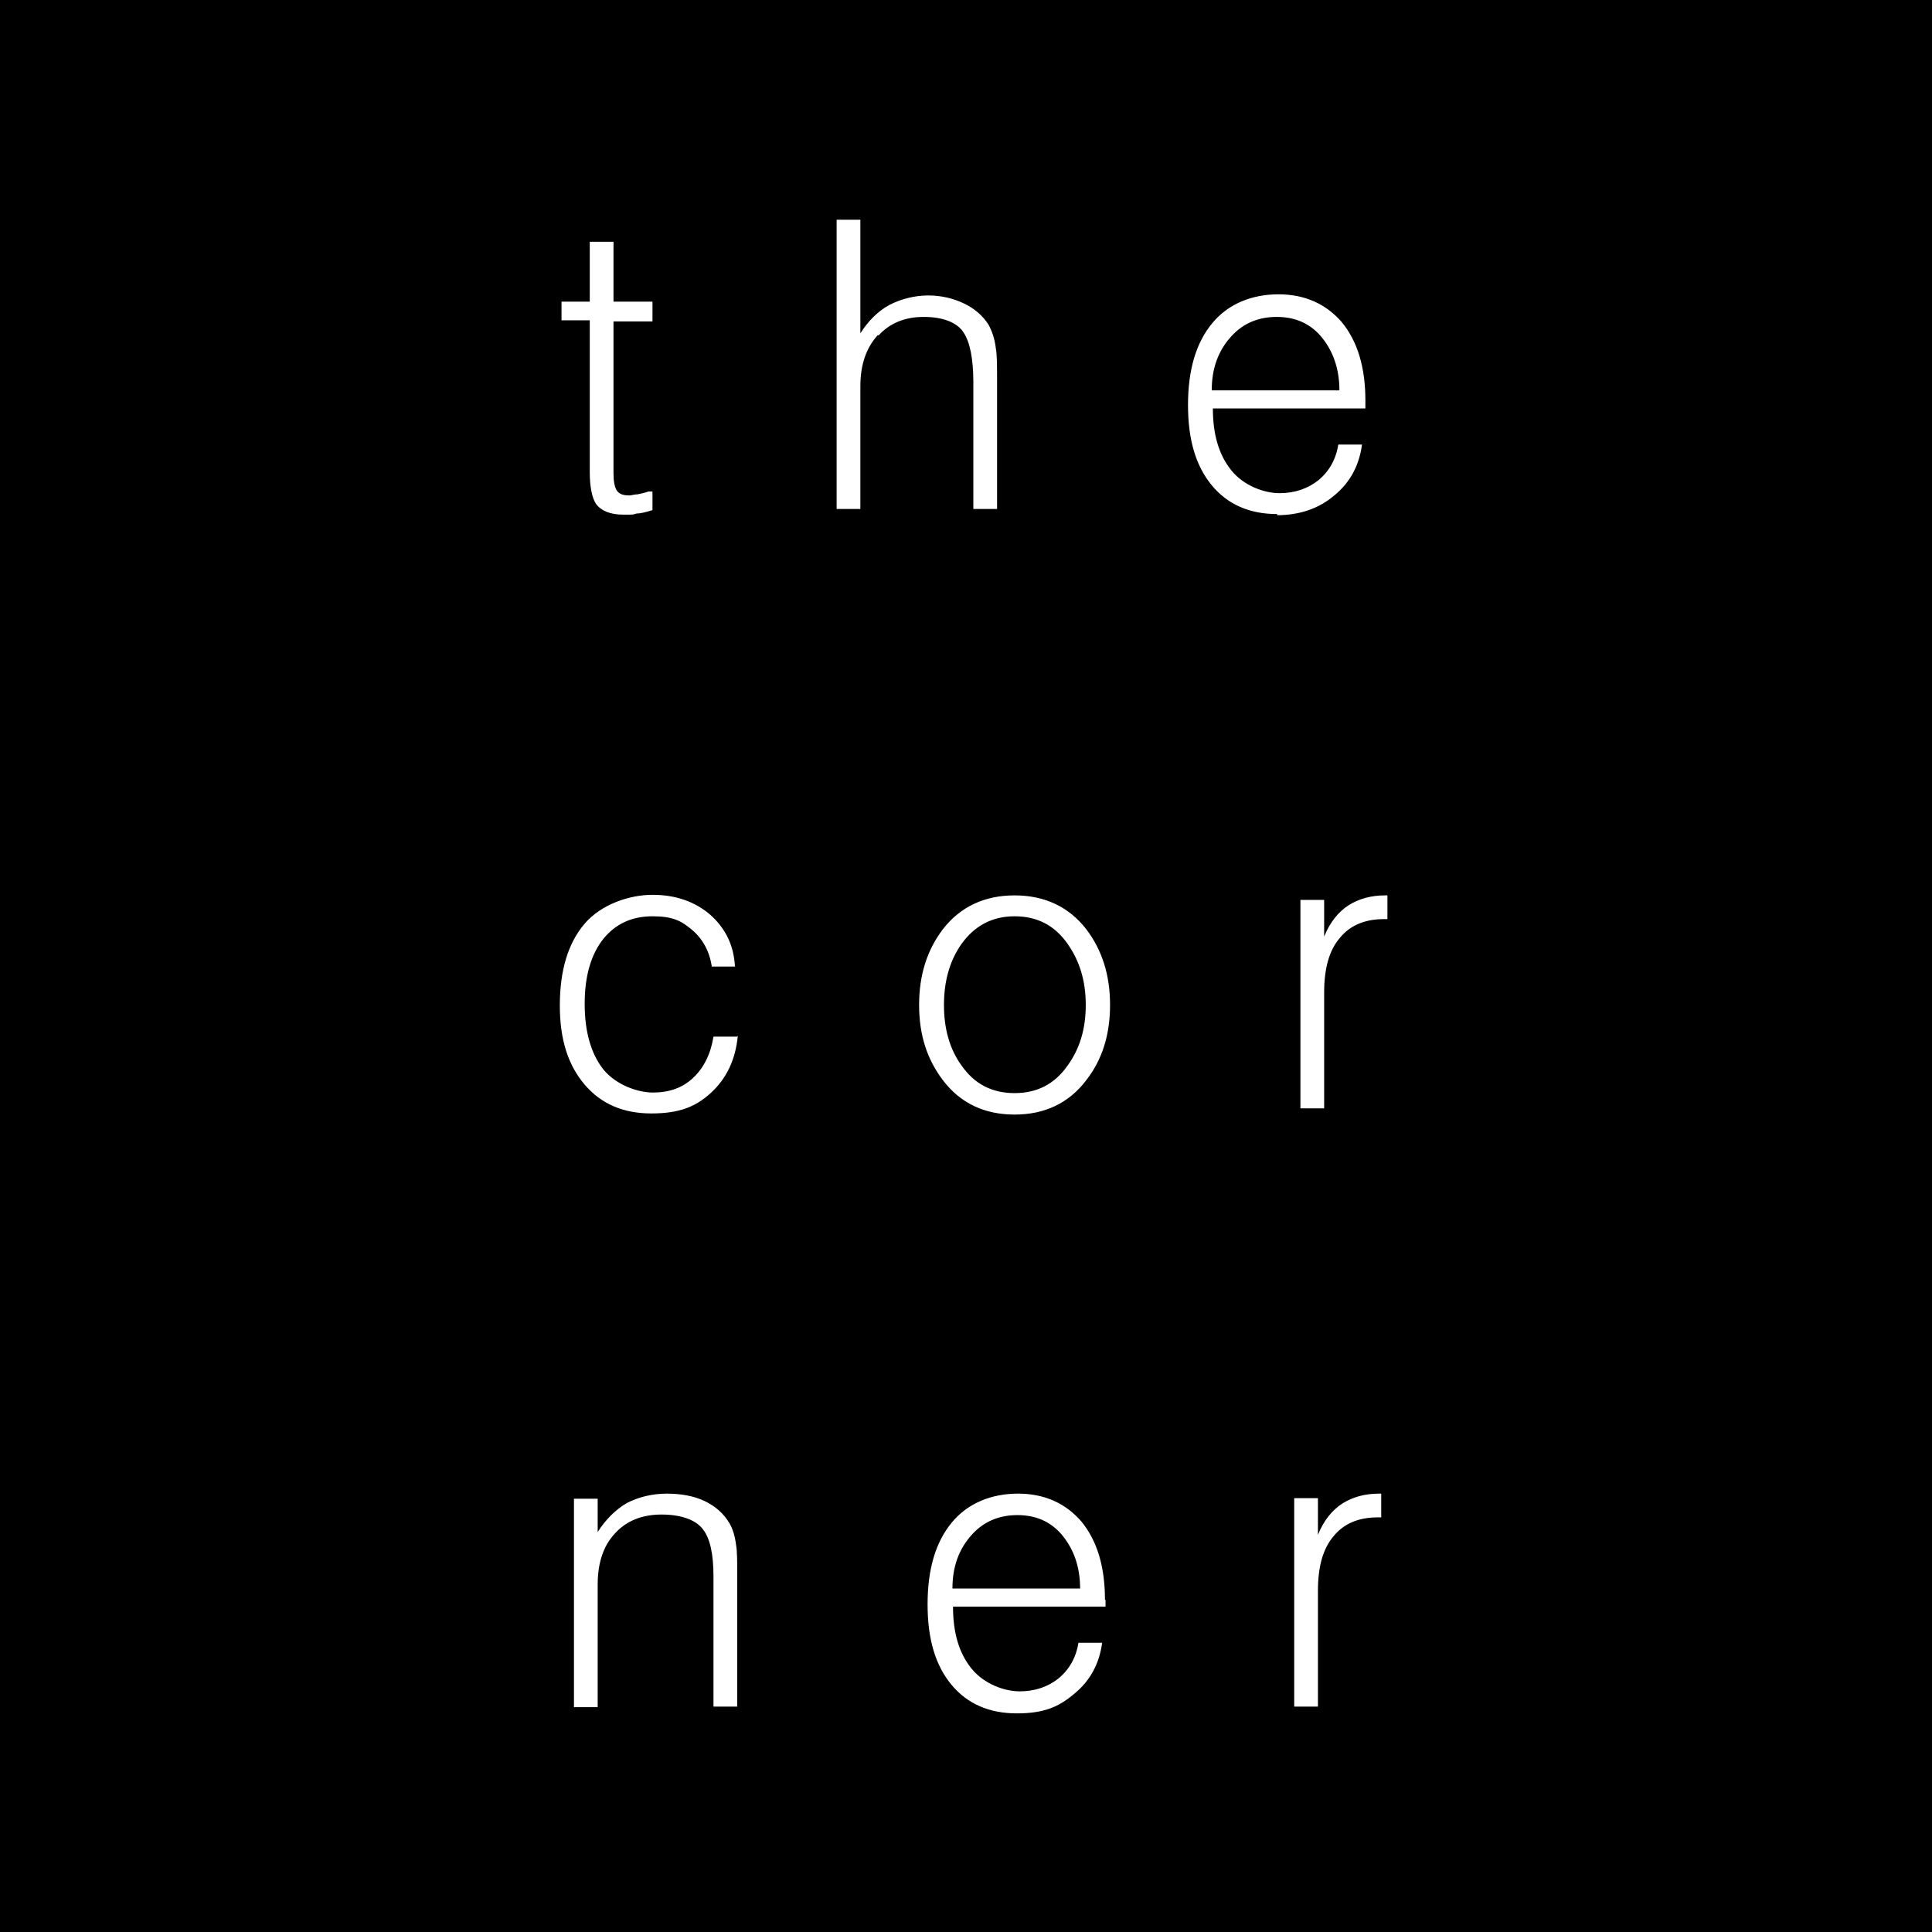 <?xml version="1.0" encoding="UTF-8"?>
<svg xmlns="http://www.w3.org/2000/svg" version="1.1" viewBox="0 0 342 342">
  <defs>
    <style>
      .cls-1 {
        fill-rule: evenodd;
      }
    </style>
  </defs>
  <!-- Generator: Adobe Illustrator 28.6.0, SVG Export Plug-In . SVG Version: 1.2.0 Build 709)  -->
  <g>
    <g id="Layer_1">
      <path class="cls-1" d="M189,167.1c2.1,3,3.2,6.5,3.2,10.8s-1.1,7.8-3.2,10.7c-2.3,3.3-5.4,4.9-9.4,4.9s-7.1-1.6-9.4-4.9c-2.1-2.9-3.1-6.5-3.1-10.7s1-7.8,3.1-10.8c2.3-3.2,5.4-4.9,9.4-4.9s7.1,1.6,9.4,4.9ZM180.1,268.2c-3.2,0-5.9,1.1-8,3.4-2.4,2.6-3.5,5.8-3.5,9.6h22.6c0-3.8-1.1-7-3.3-9.6-2-2.3-4.6-3.4-7.8-3.4ZM233.8,59.5c-2-2.3-4.6-3.4-7.8-3.4s-5.9,1.1-8,3.4c-2.4,2.6-3.5,5.8-3.5,9.6h22.6c0-3.8-1.1-7-3.3-9.6ZM342,0v342H0V0h342ZM99.4,56.7h5v26.9c0,2.6.4,4.5,1.1,5.6.9,1.2,2.5,1.9,4.8,1.9s1.6,0,2.4-.2c.8,0,1.8-.3,2.8-.6v-3.3h-.7c-.8.3-1.5.4-1.9.5-.6,0-1.1.2-1.5.2-1.2,0-1.9-.3-2.3-1-.3-.6-.5-1.5-.5-2.9v-26.9h6.9v-3.5h-6.9v-10.6h-4.2v10.6h-5v3.5-.2ZM130.5,278.7c0-2.4,0-4.1-.2-5.2-.2-1.6-.6-2.9-1.2-3.9-1-1.7-2.5-3-4.4-3.9s-4.2-1.3-6.7-1.3-5,.6-7.1,1.7c-2,1.2-3.7,2.9-5.1,5.1v-5.9h-4.2v36.9h4.2v-21.7c0-3.8,1-6.9,3.1-9.1,2-2.2,4.8-3.3,8.2-3.3s6.1.9,7.4,2.7c1.2,1.6,1.8,4.3,1.8,8.3v23h4.2v-23.5h0ZM130.5,183.5h-4.2c-.5,3.1-1.7,5.5-3.6,7.3s-4.3,2.6-7.1,2.6-6.6-1.4-8.8-4.1c-2.2-2.8-3.3-6.7-3.3-11.6s1.1-8.7,3.3-11.5c2.2-2.7,5.1-4,8.7-4s5.1.8,7,2.4c1.9,1.6,3.1,3.8,3.5,6.5h4.1c-.2-3.8-1.7-6.8-4.4-9.2-2.7-2.3-6.1-3.5-10.2-3.5s-9.1,1.7-12,5.1c-3,3.5-4.4,8.4-4.4,14.5s1.5,10.6,4.4,14,6.8,5.1,11.8,5.1,7.9-1.2,10.6-3.7,4.3-5.8,4.7-10h-.1ZM155.5,59.4c2-2.2,4.7-3.3,8-3.3s5.9.9,7.1,2.8c1.1,1.7,1.7,4.6,1.7,8.8v22.4h4.2v-22.5c0-2.8,0-4.7-.2-5.8-.2-1.8-.7-3.2-1.3-4.3-1-1.6-2.5-2.9-4.4-3.8-1.9-.9-4-1.4-6.3-1.4s-4.8.6-6.9,1.7c-2,1.1-3.7,2.8-5.1,5v-20.1h-4.2v51.2h4.2v-21.7c0-3.8,1-6.8,3.1-9.1h0ZM195.6,283.2c0-5.9-1.4-10.5-4.2-13.9-2.8-3.2-6.5-4.9-11.2-4.9s-8.9,1.7-11.7,5.1c-2.9,3.5-4.3,8.3-4.3,14.5s1.4,10.8,4.2,14.2c2.8,3.4,6.7,5.1,11.6,5.1s7.5-1.2,10.2-3.5c2.8-2.3,4.4-5.3,4.9-9h-4.2c-.4,2.6-1.6,4.7-3.5,6.3-1.9,1.5-4.2,2.3-6.9,2.3s-6.3-1.3-8.5-4-3.3-6.3-3.3-11h27v-1.4.2ZM196.5,177.9c0-5.3-1.4-9.7-4.2-13.4-3.1-4-7.4-6-12.7-6s-9.6,2-12.7,6c-2.8,3.7-4.2,8.1-4.2,13.4s1.4,9.6,4.2,13.3c3.1,4.1,7.4,6.1,12.7,6.1s9.6-2,12.7-6.1c2.8-3.6,4.2-8,4.2-13.3ZM226,91.2c4.1,0,7.5-1.2,10.2-3.5,2.8-2.3,4.4-5.3,4.9-9h-4.2c-.4,2.6-1.6,4.7-3.5,6.3-1.9,1.5-4.2,2.3-6.9,2.3s-6.3-1.3-8.5-4-3.3-6.3-3.3-11h27v-1.4c0-5.9-1.4-10.5-4.2-13.9-2.8-3.2-6.5-4.9-11.2-4.9s-8.9,1.7-11.7,5.1c-2.9,3.5-4.3,8.3-4.3,14.5s1.4,10.8,4.2,14.2c2.8,3.4,6.7,5.1,11.6,5.1v.2ZM244.6,264.4h-.5c-2.5,0-4.6.6-6.4,1.7-1.9,1.2-3.4,3.1-4.4,5.6v-6.5h-4.2v36.9h4.2v-20.5c0-4.3.9-7.5,2.8-9.7,1.8-2.2,4.4-3.3,7.8-3.3h.6v-4.4.2ZM245.7,158.5h-.5c-2.5,0-4.6.6-6.4,1.7-1.9,1.2-3.4,3.1-4.4,5.6v-6.5h-4.2v36.9h4.2v-20.5c0-4.3.9-7.5,2.8-9.7,1.8-2.2,4.4-3.3,7.8-3.3h.6v-4.4.2Z"/>
    </g>
  </g>
</svg>
